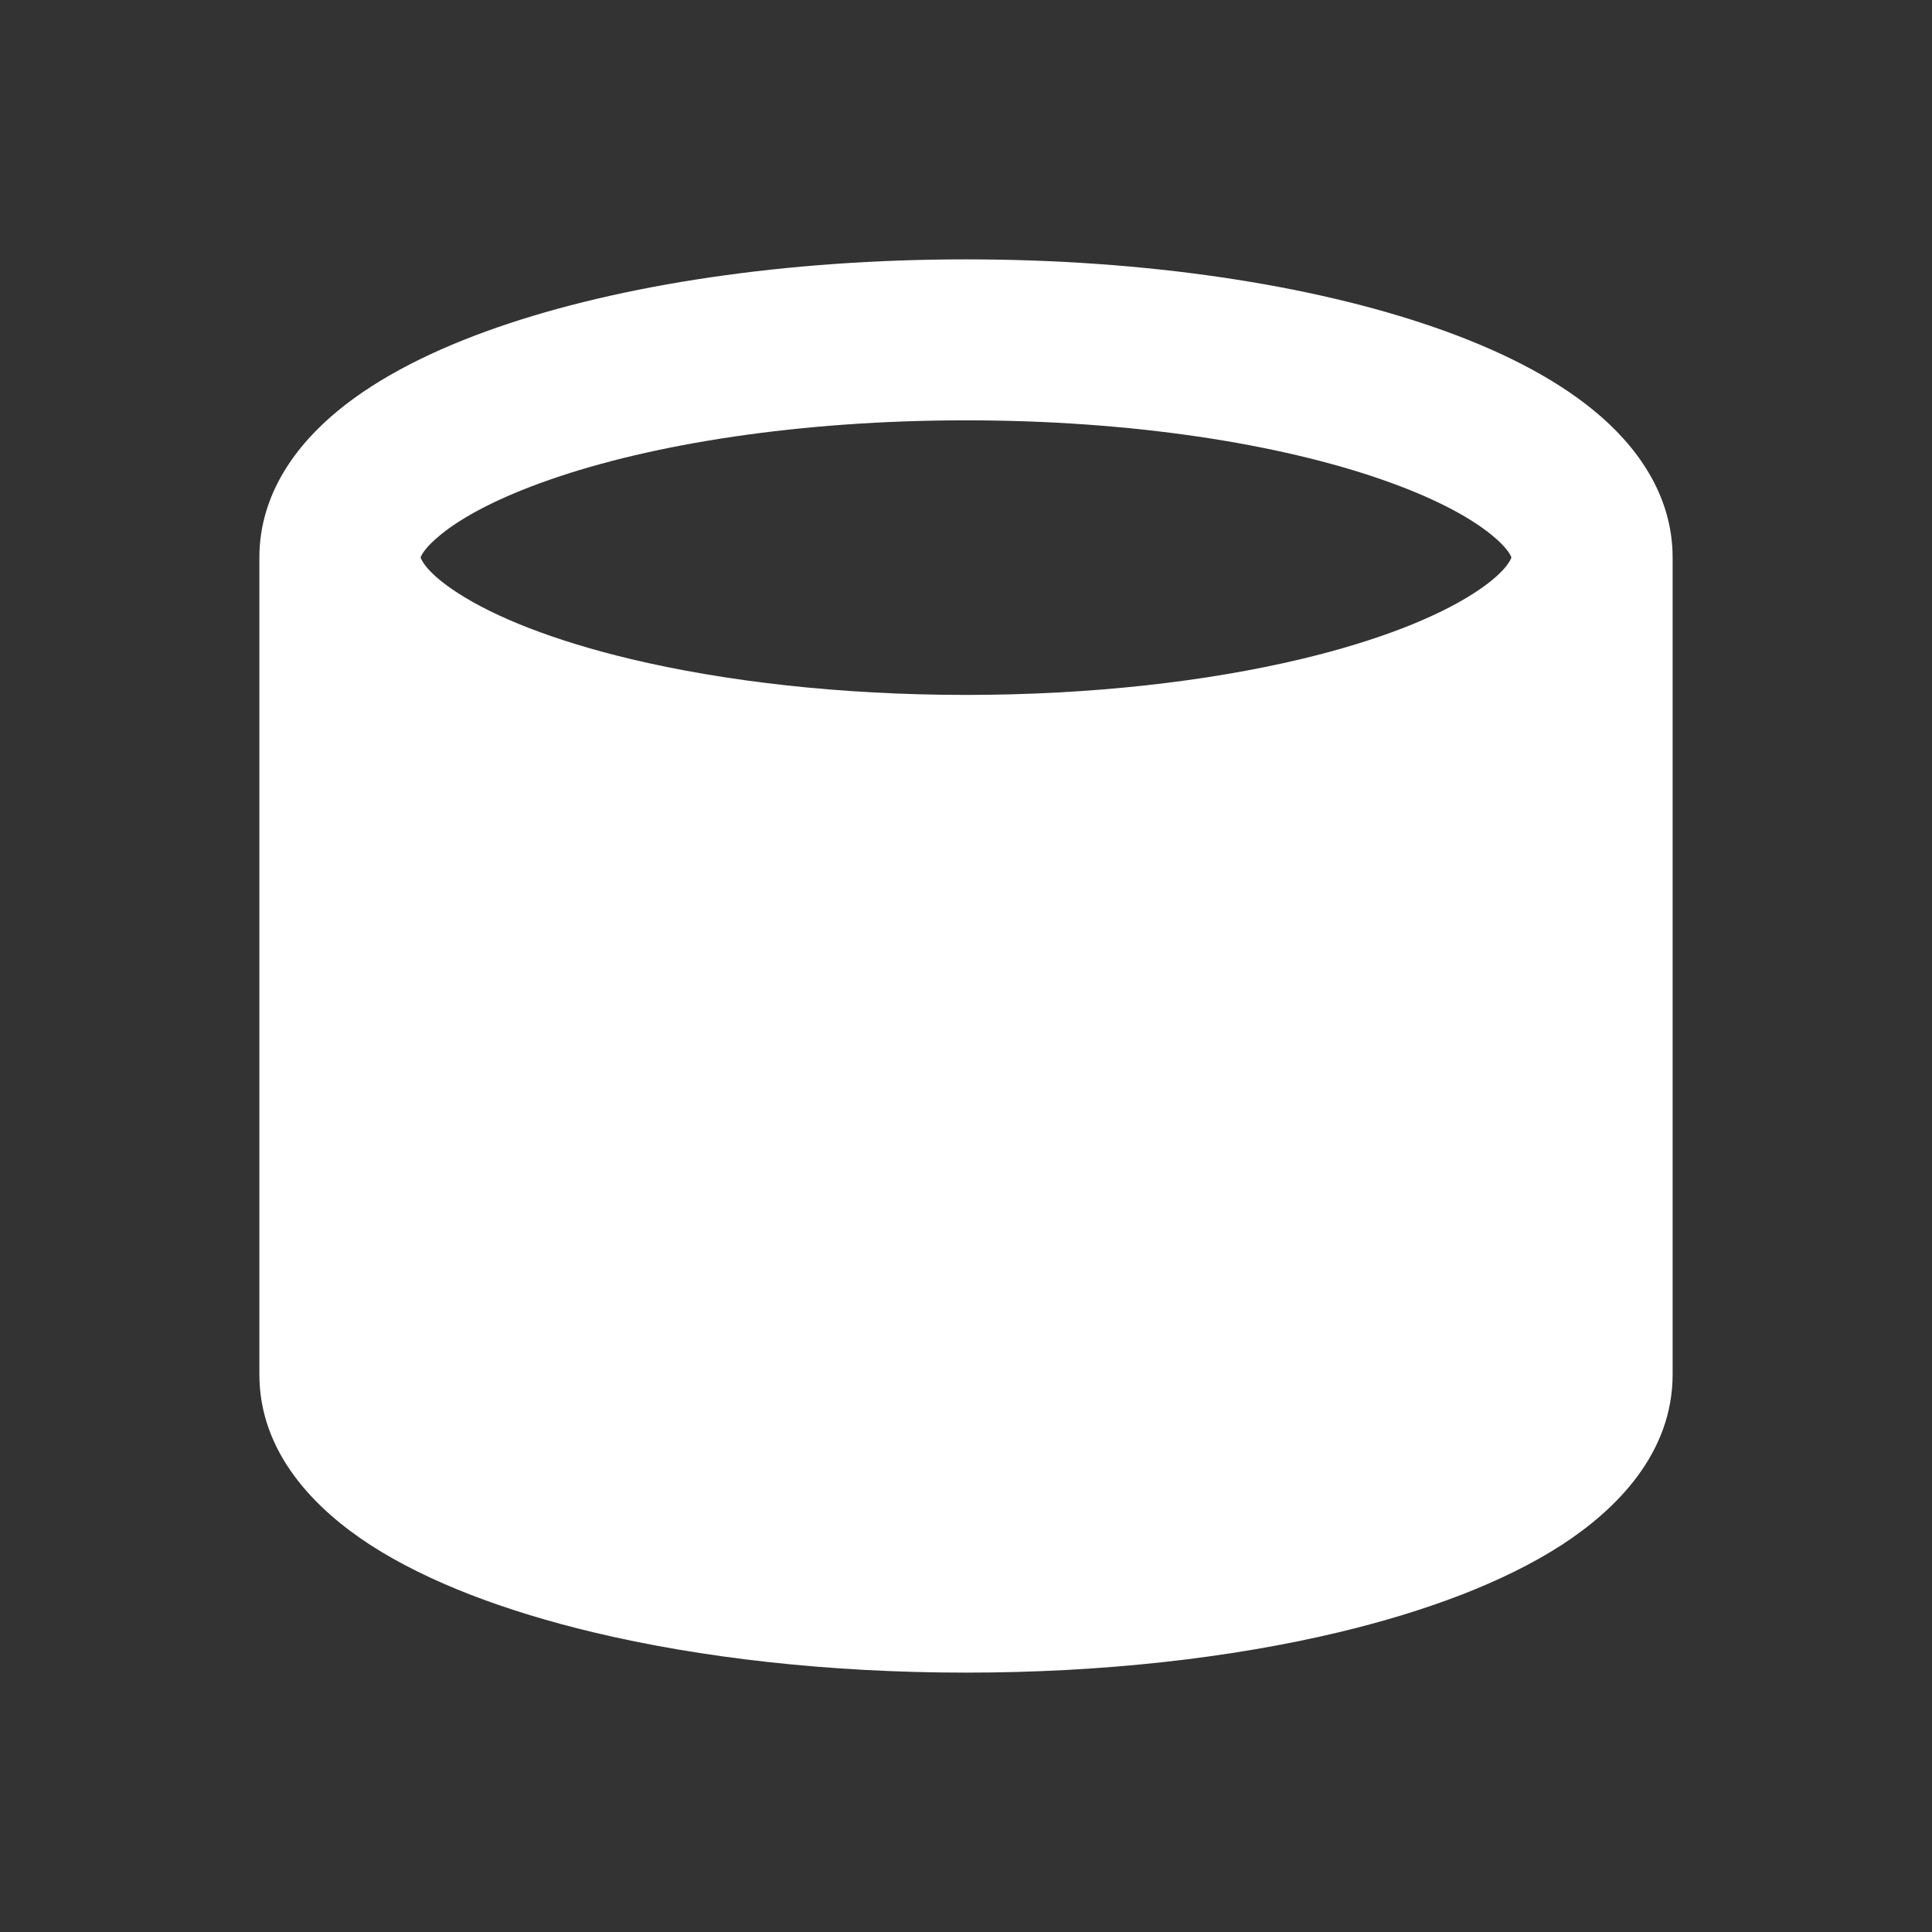 <svg width="16" height="16" viewBox="0 0 16 16" fill="none" xmlns="http://www.w3.org/2000/svg">
<rect x="0" y="0" width="16" height="16" fill="#333333" stroke="none"/>
<g clip-path="url(#clip0_5_250)">
<path fill-rule="evenodd" clip-rule="evenodd" d="M13.185 11.382V4.618C13.185 5.236 12.292 5.781 10.931 6.106C10.097 6.305 9.088 6.422 8 6.422C6.912 6.422 5.903 6.305 5.069 6.106C3.708 5.781 2.815 5.236 2.815 4.618V11.382C2.815 12 3.708 12.545 5.069 12.87C5.903 13.069 6.912 13.185 8 13.185C9.088 13.185 10.097 13.069 10.931 12.87C12.292 12.545 13.185 12 13.185 11.382Z" fill="white"/>
<path fill-rule="evenodd" clip-rule="evenodd" d="M3.483 4.617C3.492 4.642 3.54 4.749 3.793 4.912C4.099 5.11 4.583 5.305 5.224 5.458C6 5.643 6.957 5.755 8 5.755C9.043 5.755 10 5.643 10.776 5.458C11.417 5.305 11.901 5.11 12.207 4.912C12.46 4.749 12.508 4.642 12.517 4.617C12.51 4.596 12.478 4.532 12.354 4.431C12.175 4.284 11.876 4.122 11.448 3.973C10.597 3.676 9.378 3.481 8 3.481C6.622 3.481 5.403 3.676 4.552 3.973C4.124 4.122 3.824 4.284 3.646 4.431C3.522 4.532 3.49 4.596 3.483 4.617ZM12.519 6.263C12.106 6.464 11.617 6.628 11.086 6.755C10.194 6.968 9.132 7.088 8 7.088C6.868 7.088 5.805 6.968 4.914 6.755C4.383 6.628 3.894 6.464 3.481 6.263V11.376C3.484 11.385 3.514 11.496 3.793 11.676C4.099 11.874 4.583 12.069 5.224 12.222C6 12.407 6.957 12.519 8 12.519C9.043 12.519 10 12.407 10.776 12.222C11.417 12.069 11.901 11.874 12.207 11.676C12.486 11.496 12.516 11.385 12.519 11.376V6.263ZM13.852 4.618V11.382C13.852 12.036 13.386 12.501 12.931 12.796C12.45 13.106 11.806 13.346 11.086 13.518C10.194 13.731 9.132 13.852 8 13.852C6.868 13.852 5.805 13.731 4.914 13.518C4.194 13.346 3.55 13.106 3.069 12.796C2.614 12.501 2.148 12.036 2.148 11.382V4.618C2.148 4.089 2.457 3.682 2.799 3.401C3.144 3.117 3.605 2.89 4.114 2.713C5.14 2.356 6.514 2.148 8 2.148C9.486 2.148 10.86 2.356 11.886 2.713C12.395 2.89 12.856 3.117 13.201 3.401C13.543 3.682 13.852 4.089 13.852 4.618Z" fill="white"/>
</g>
<defs>
<clipPath id="clip0_5_250">
<rect width="16" height="16" fill="white"/>
</clipPath>
</defs>
</svg>
